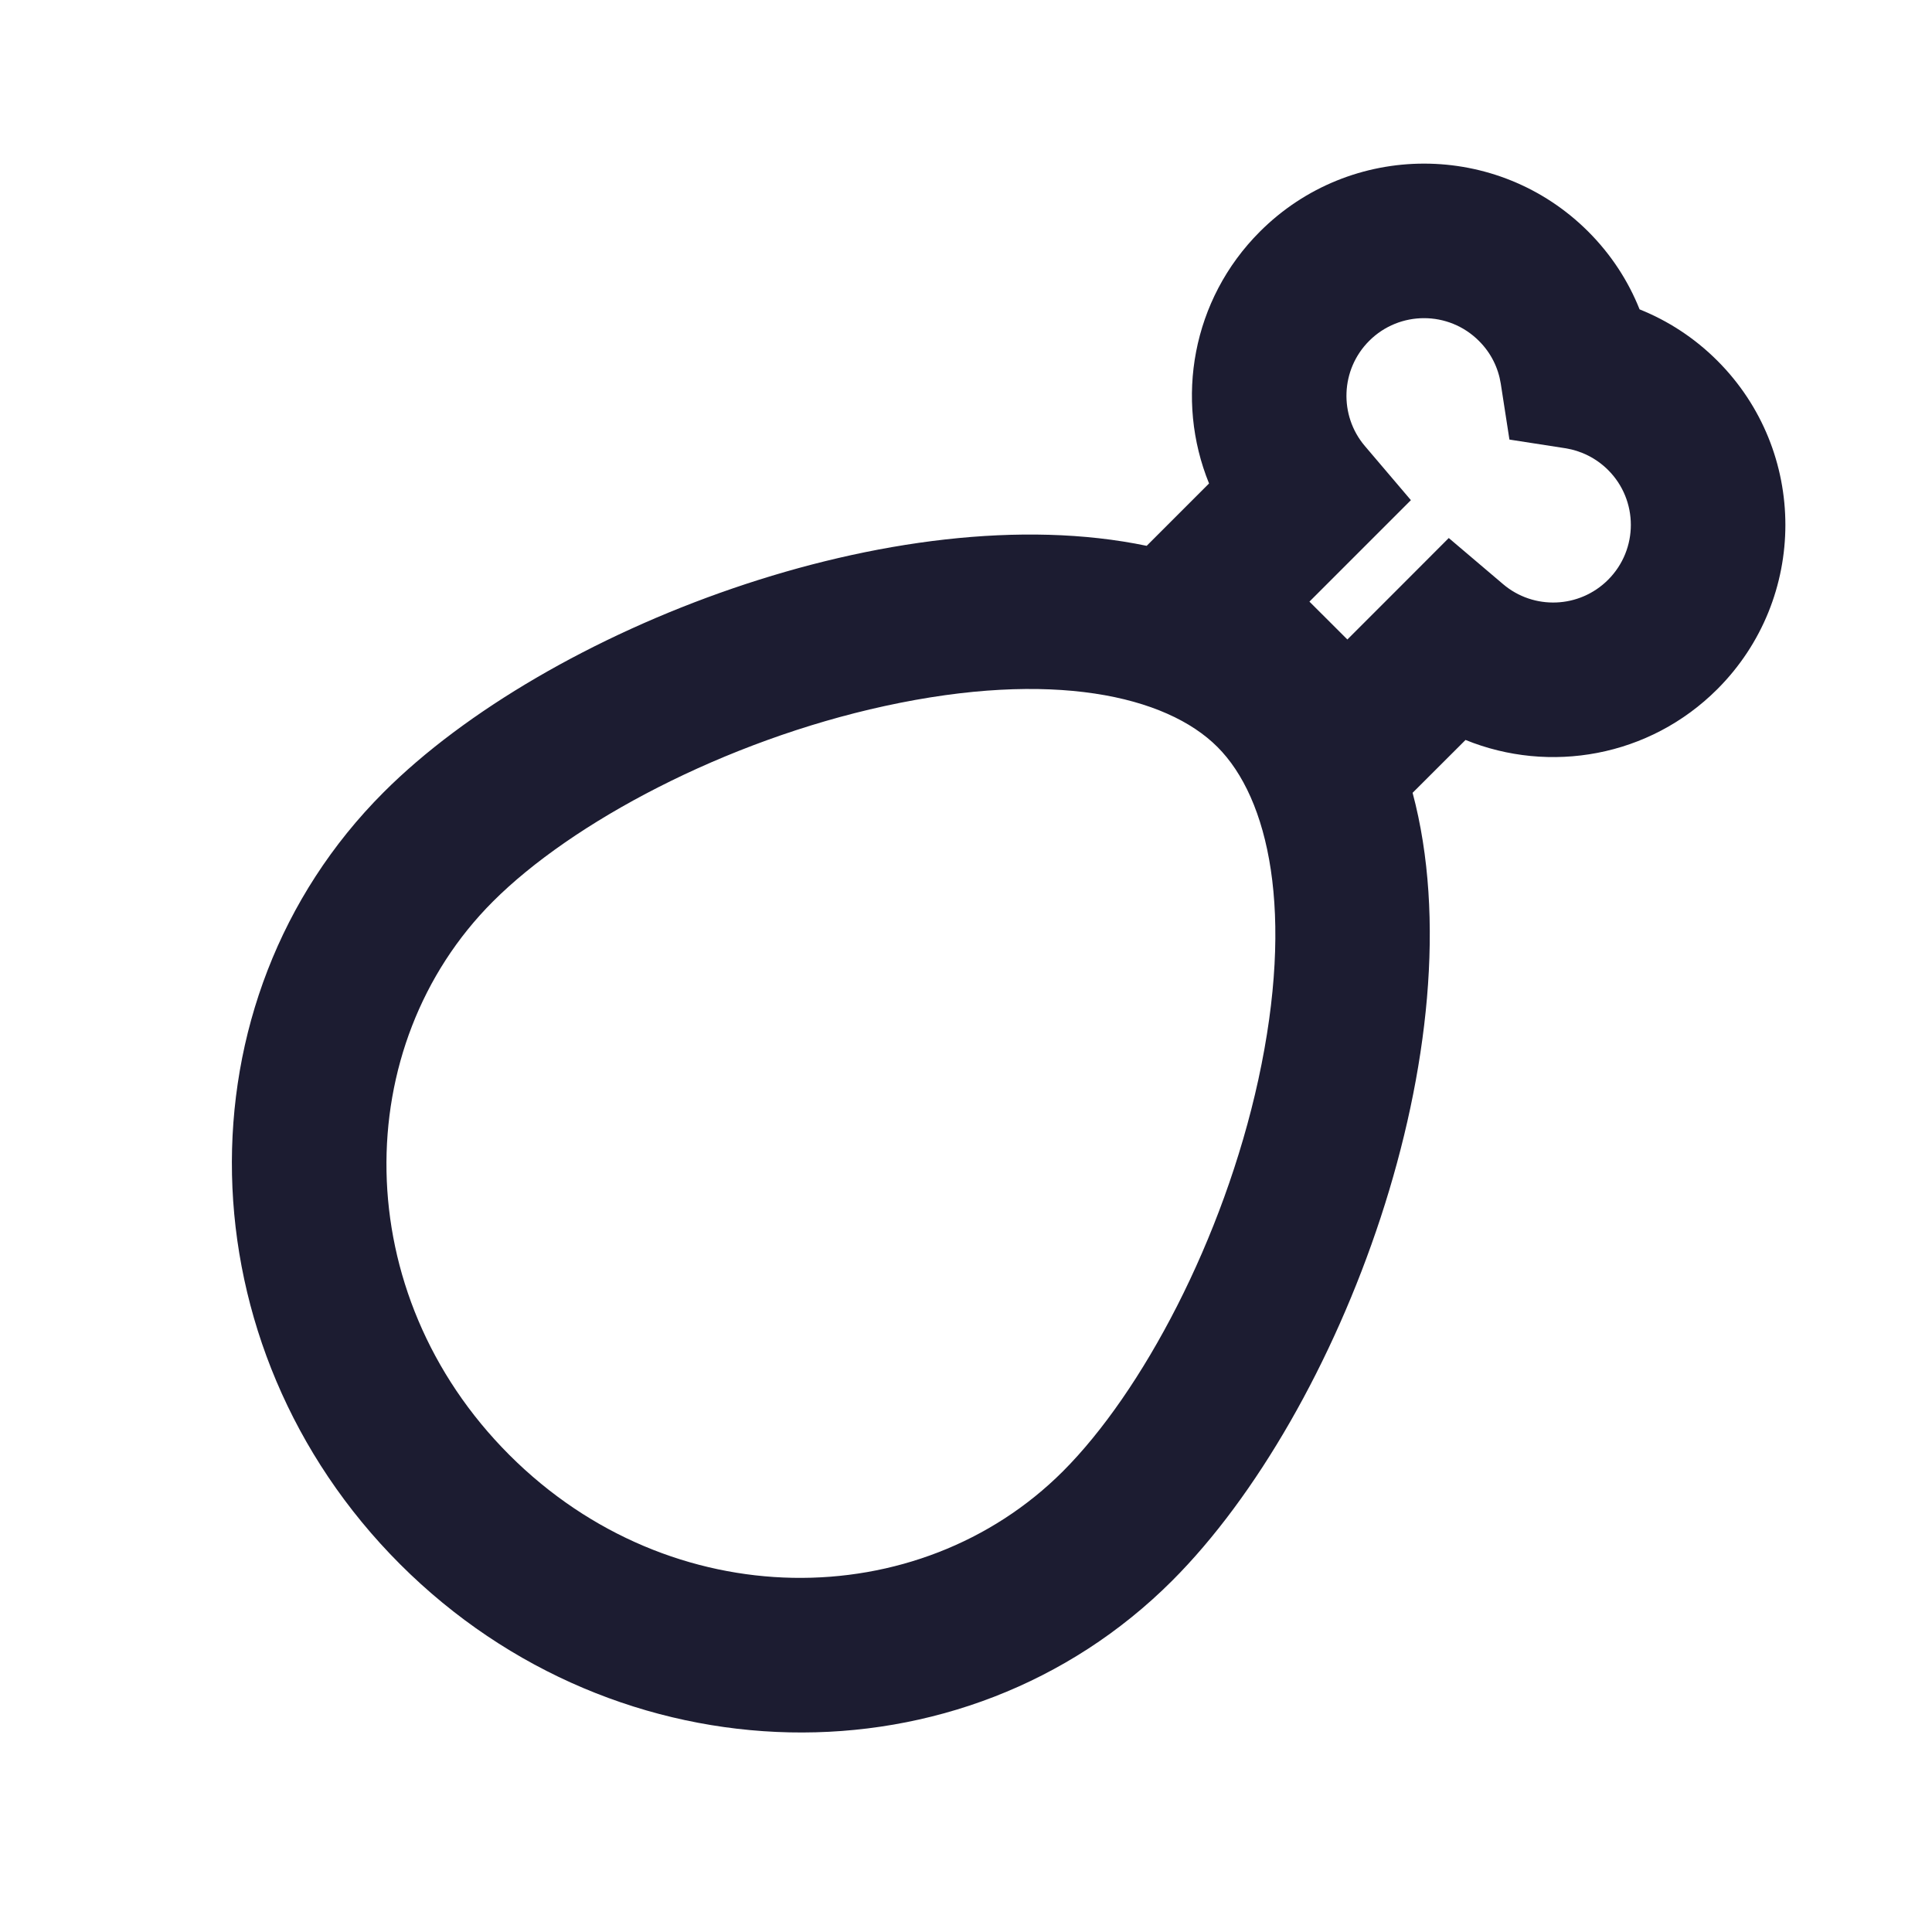 <svg width="25" height="25" viewBox="0 0 25 25" fill="none" xmlns="http://www.w3.org/2000/svg">
    <path fill-rule="evenodd" clip-rule="evenodd" d="M16.303 2.997C15.422 3.878 15.203 5.17 15.645 6.256L14.838 7.063C11.609 6.39 7.073 8.143 4.965 10.251C2.265 12.951 2.36 17.424 5.177 20.241C7.995 23.059 12.467 23.154 15.168 20.454C17.346 18.275 19.146 13.502 18.279 10.259L18.964 9.575C20.05 10.017 21.342 9.798 22.223 8.917C23.396 7.743 23.396 5.841 22.223 4.668C21.927 4.372 21.583 4.15 21.216 4.003C21.07 3.636 20.848 3.293 20.552 2.997C19.378 1.824 17.476 1.824 16.303 2.997ZM17.66 5.77C17.326 5.376 17.345 4.783 17.717 4.411C18.109 4.019 18.745 4.019 19.137 4.411C19.295 4.568 19.388 4.762 19.42 4.965L19.532 5.688L20.254 5.8C20.457 5.832 20.651 5.925 20.809 6.082C21.201 6.474 21.201 7.11 20.809 7.502C20.436 7.875 19.844 7.894 19.45 7.559L18.747 6.962L18.096 7.614L17.435 8.275L16.944 7.785L17.605 7.124L18.257 6.472L17.66 5.77ZM13.754 19.039C11.89 20.902 8.685 20.921 6.591 18.827C4.498 16.733 4.516 13.528 6.379 11.665C7.403 10.641 9.377 9.587 11.448 9.136C13.613 8.664 15.088 9 15.753 9.665C16.419 10.33 16.754 11.806 16.283 13.97C15.831 16.041 14.777 18.015 13.754 19.039Z" fill="#1C1C31"/>
</svg>
